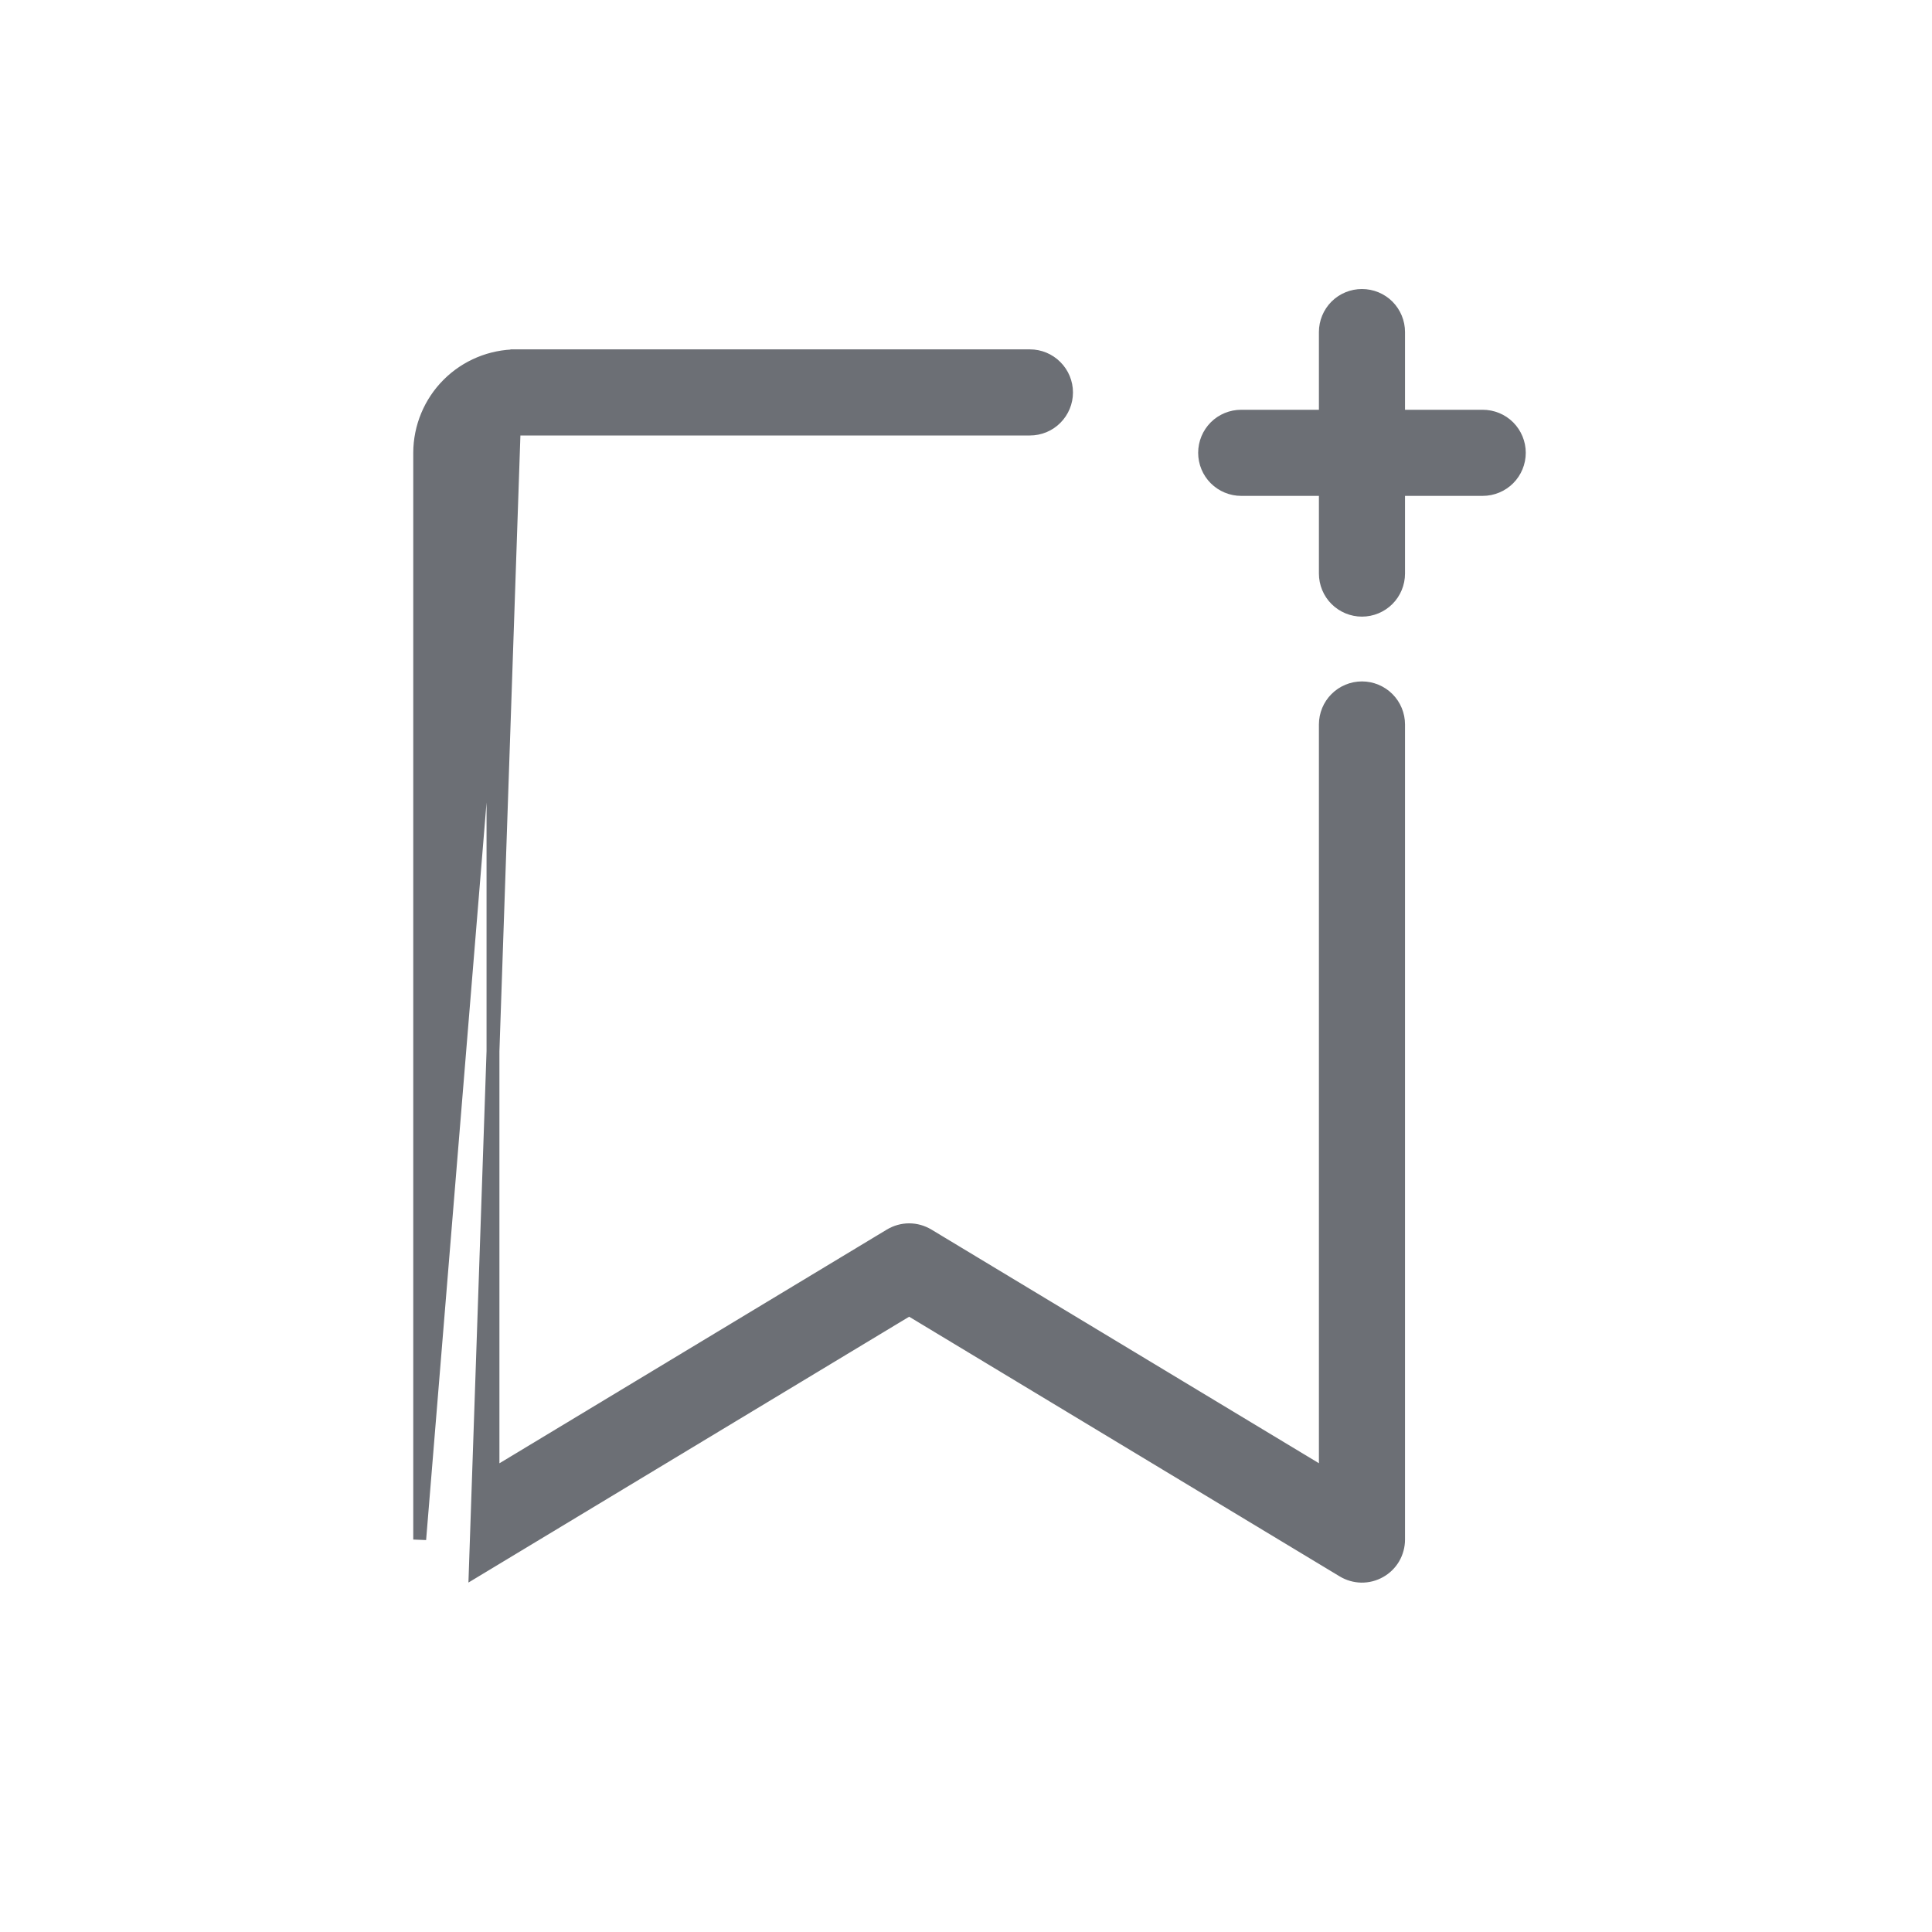 <svg width="30" height="30" viewBox="0 0 30 30" fill="none" xmlns="http://www.w3.org/2000/svg">
<path d="M8.023 5.525L8.023 5.525L15.992 5.525C16.143 5.525 16.288 5.585 16.394 5.692C16.501 5.798 16.561 5.943 16.561 6.094C16.561 6.245 16.501 6.389 16.394 6.496C16.288 6.603 16.143 6.662 15.992 6.662L8.024 6.662C8.024 6.662 8.024 6.662 8.024 6.662C7.926 6.663 7.832 6.701 7.762 6.77C7.694 6.84 7.655 6.933 7.655 7.031V22.899L13.823 19.178C13.912 19.125 14.014 19.096 14.117 19.096C14.221 19.096 14.322 19.125 14.411 19.178L20.58 22.898V11.25C20.58 11.099 20.64 10.954 20.746 10.848C20.853 10.741 20.998 10.681 21.148 10.681C21.299 10.681 21.444 10.741 21.551 10.848C21.657 10.954 21.717 11.099 21.717 11.25V23.906V23.906C21.717 24.007 21.69 24.106 21.64 24.193C21.589 24.28 21.516 24.352 21.428 24.401C21.34 24.451 21.241 24.476 21.14 24.475C21.04 24.473 20.941 24.445 20.855 24.393L20.855 24.393L14.117 20.329L7.38 24.393L8.023 5.525ZM8.023 5.525C7.624 5.526 7.241 5.685 6.959 5.967C6.677 6.249 6.518 6.632 6.517 7.031V7.031V23.906L8.023 5.525ZM20.58 6.463H19.273C19.123 6.463 18.978 6.522 18.871 6.629C18.765 6.736 18.705 6.88 18.705 7.031C18.705 7.182 18.765 7.327 18.871 7.433C18.978 7.54 19.123 7.6 19.273 7.6H20.58V8.906C20.58 9.057 20.64 9.202 20.746 9.308C20.853 9.415 20.998 9.475 21.148 9.475C21.299 9.475 21.444 9.415 21.551 9.308C21.657 9.202 21.717 9.057 21.717 8.906V7.6H23.023C23.174 7.6 23.319 7.54 23.426 7.433C23.532 7.327 23.592 7.182 23.592 7.031C23.592 6.88 23.532 6.736 23.426 6.629C23.319 6.522 23.174 6.463 23.023 6.463H21.717V5.156C21.717 5.005 21.657 4.861 21.551 4.754C21.444 4.647 21.299 4.588 21.148 4.588C20.998 4.588 20.853 4.647 20.746 4.754C20.64 4.861 20.58 5.005 20.58 5.156V6.463Z" fill="#6C6F75" stroke="#6C6F75" stroke-width="0.2"/>
</svg>
